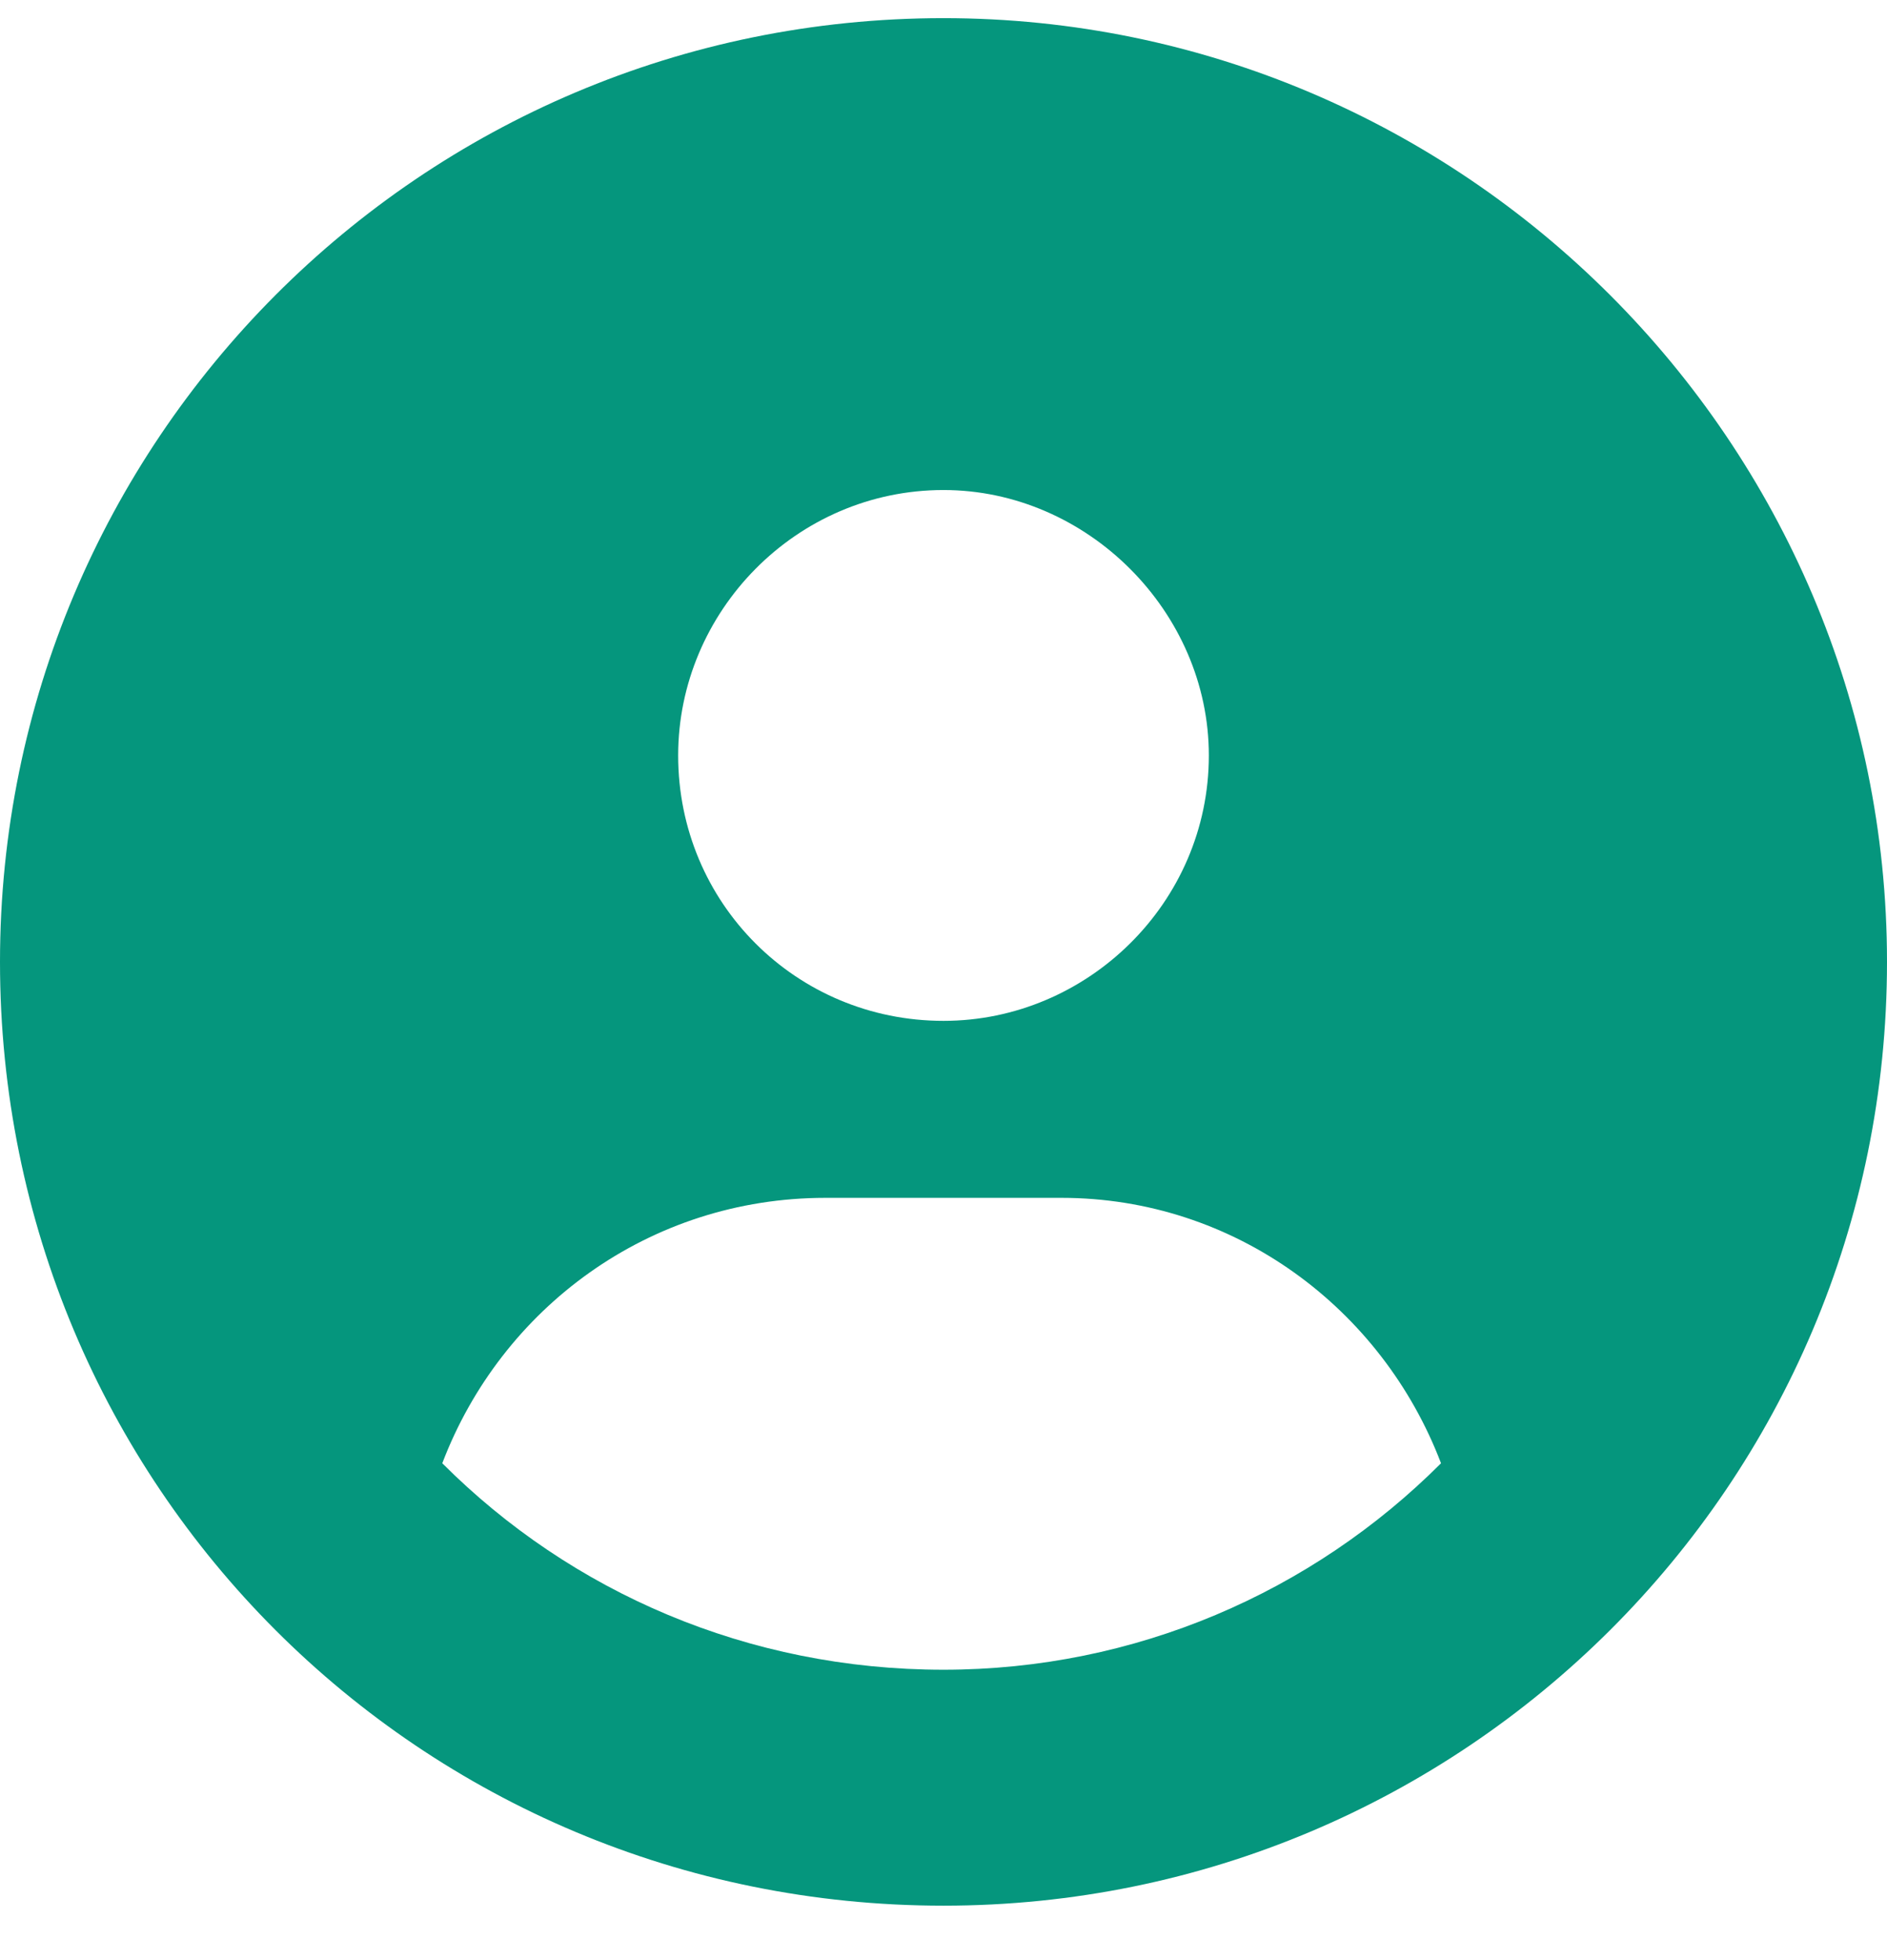 <svg width="26" height="27" viewBox="0 0 26 27" fill="none" xmlns="http://www.w3.org/2000/svg">
<path d="M13 0.25C20.16 0.25 26 6.09 26 13.25C26 20.461 20.16 26.25 13 26.25C5.789 26.25 0 20.461 0 13.25C0 6.09 5.789 0.25 13 0.25ZM13 6.75C10.969 6.75 9.344 8.426 9.344 10.406C9.344 12.438 10.969 14.062 13 14.062C14.98 14.062 16.656 12.438 16.656 10.406C16.656 8.426 14.98 6.75 13 6.75ZM13 23C15.641 23 18.078 21.934 19.855 20.156C19.043 18.023 17.012 16.5 14.625 16.5H11.375C8.938 16.5 6.906 18.023 6.094 20.156C7.871 21.934 10.309 23 13 23Z" fill="#05967D"/>
</svg>
